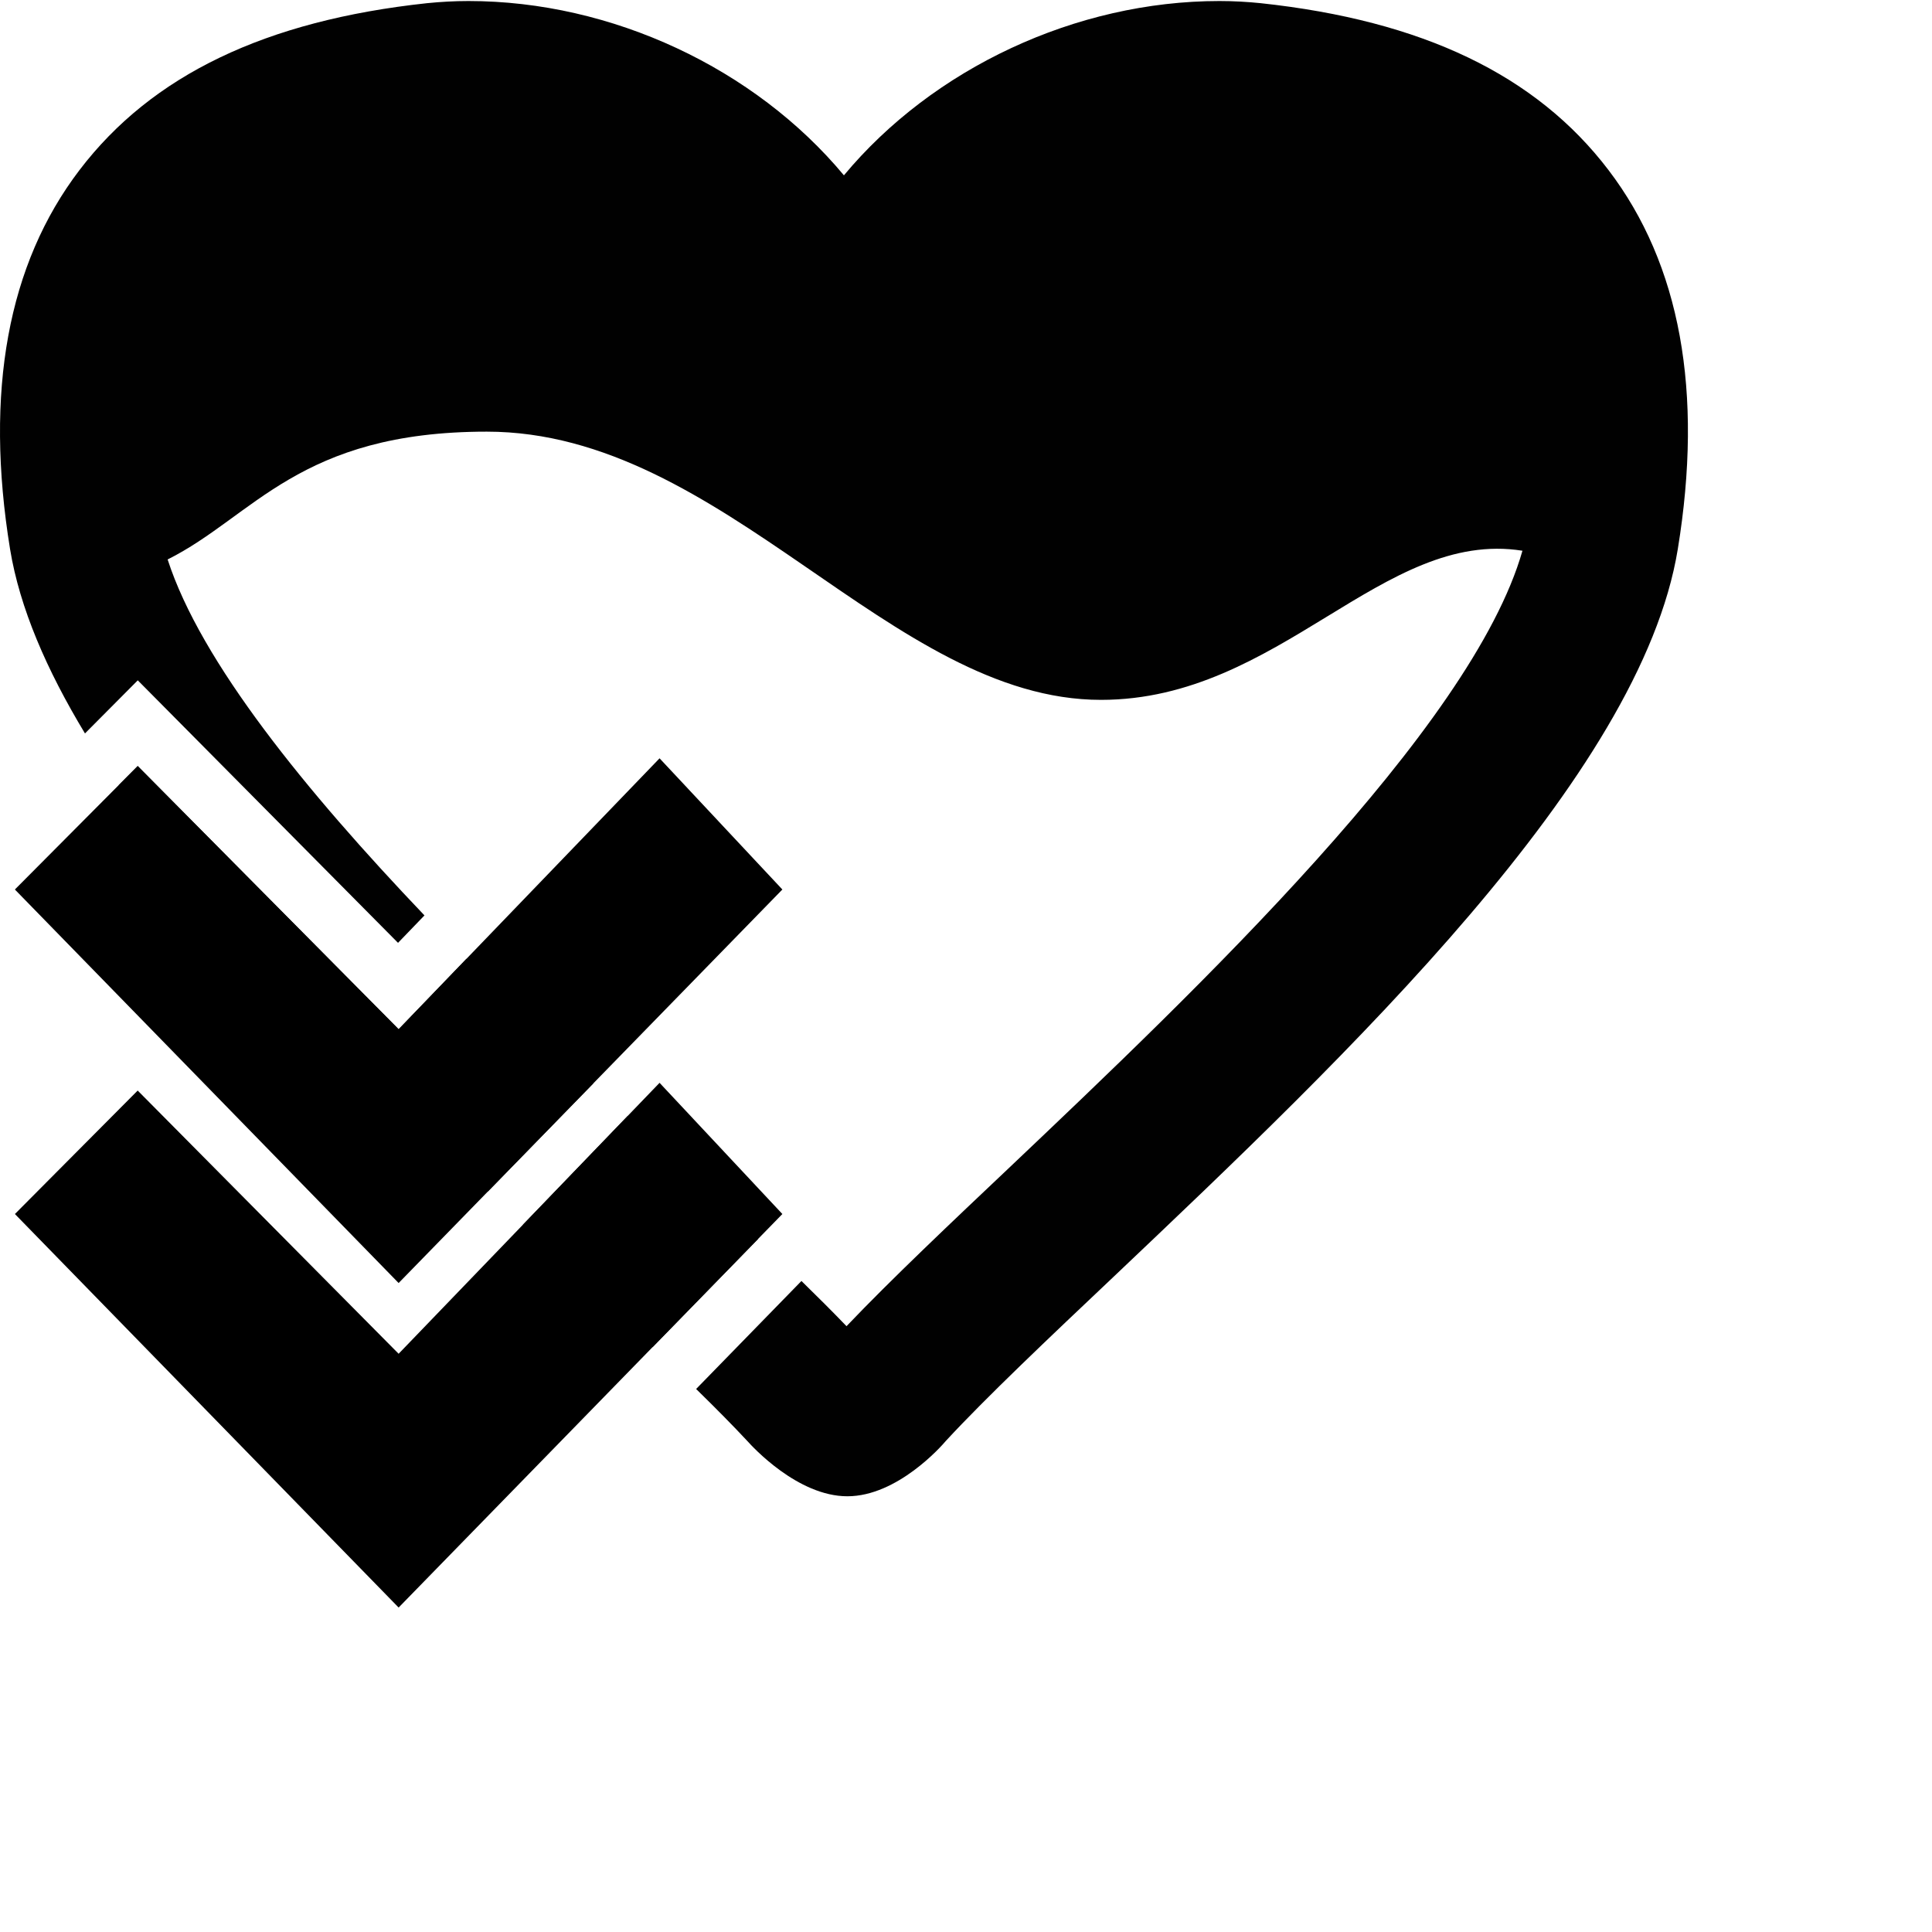 <?xml version="1.0" encoding="UTF-8" standalone="no"?>
<!-- Generator: Adobe Illustrator 17.0.2, SVG Export Plug-In . SVG Version: 6.00 Build 0)  -->

<svg
   xmlns:dc="http://purl.org/dc/elements/1.1/"
   xmlns:cc="http://creativecommons.org/ns#"
   xmlns:rdf="http://www.w3.org/1999/02/22-rdf-syntax-ns#"
   xmlns:svg="http://www.w3.org/2000/svg"
   xmlns="http://www.w3.org/2000/svg"
   xmlns:sodipodi="http://sodipodi.sourceforge.net/DTD/sodipodi-0.dtd"
   xmlns:inkscape="http://www.inkscape.org/namespaces/inkscape"
   version="1.1"
   id="Layer_1"
   x="0px"
   y="0px"
   width="64px"
   height="64px"
   viewBox="0 0 64 64"
   enable-background="new 0 0 64 64"
   xml:space="preserve"
   inkscape:version="0.48.4 r9939"
   sodipodi:docname="lust-down.svg"><defs
   id="defs3422" /><sodipodi:namedview
   pagecolor="#ffffff"
   bordercolor="#666666"
   borderopacity="1"
   objecttolerance="10"
   gridtolerance="10"
   guidetolerance="10"
   inkscape:pageopacity="0"
   inkscape:pageshadow="2"
   inkscape:window-width="1920"
   inkscape:window-height="1027"
   id="namedview3420"
   showgrid="false"
   inkscape:zoom="29.5"
   inkscape:cx="31.677767"
   inkscape:cy="57.245588"
   inkscape:window-x="-5"
   inkscape:window-y="-5"
   inkscape:window-maximized="1"
   inkscape:current-layer="Layer_1" />
<g
   id="g3410"
   transform="translate(-4.043,-7.2)">
	<path
   d="M 57.327,12.834 C 54.933,9.688 51.165,7.88 45.802,7.305 45.368,7.261 44.91,7.234 44.438,7.234 c -4.754,0 -9.49,2.231 -12.439,5.774 -2.95,-3.543 -7.685,-5.774 -12.437,-5.774 -0.471,0 -0.927,0.027 -1.37,0.071 -5.352,0.575 -9.119,2.384 -11.515,5.528 -2.376,3.118 -3.15,7.344 -2.3,12.561 0.319,1.945 1.21,3.999 2.481,6.102 l 0.329,-0.331 1.42,-1.428 1.418,1.43 7.203,7.266 0.876,-0.909 c -3.926,-4.117 -7.409,-8.392 -8.508,-11.791 2.854,-1.428 4.347,-4.234 10.572,-4.234 7.875,0 13.374,8.885 20.347,8.885 5.923,0 9.333,-5.677 13.961,-4.94 -1.678,5.891 -10.832,14.586 -16.996,20.433 -1.857,1.756 -3.942,3.727 -5.395,5.255 -0.442,-0.461 -0.953,-0.97 -1.493,-1.498 l -3.489,3.578 c 0.648,0.634 1.22,1.212 1.694,1.721 0.167,0.187 1.67,1.833 3.316,1.833 1.657,0 3.127,-1.67 3.26,-1.831 1.312,-1.422 3.44,-3.437 5.542,-5.424 7.787,-7.387 17.478,-16.58 18.707,-24.12 0.852,-5.213 0.083,-9.437 -2.295,-12.557 z"
   id="path3412"
   inkscape:connector-curvature="0"
   style="fill:#010101" />
	<path
   d="m 26.976,46.187 -0.074,-0.07 -0.197,-0.186 C 26.109,45.37 25.479,44.776 24.836,44.168 l -3.469,3.602 c 0.651,0.615 1.297,1.225 1.928,1.818 l 0.18,0.17 c 0.772,0.727 1.504,1.417 2.187,2.067 l 3.49,-3.579 c -0.687,-0.654 -1.406,-1.333 -2.176,-2.059 z"
   id="path3414"
   inkscape:connector-curvature="0"
   style="fill:#010101" />
	<path
   d="m 8.605,32.576 -0.632,0.635 c 3.119,4.519 7.758,9.192 12.233,13.458 l 3.493,-3.582 c -1.374,-1.312 -2.799,-2.7 -4.203,-4.126 l -2.248,2.334 -8.643,-8.719 z"
   id="path3416"
   inkscape:connector-curvature="0"
   style="fill:#010101" />
</g>
<path
   clip-rule="evenodd"
   d="m 10.838,50.825 -5.465,-5.605 0,0 -4.879,-5.004 1.37,-1.378 0,0 2.512,-2.526 0,0 0.185,-0.186 8.644,8.719 8.644,-8.975 4.068,4.346 -12.712,13.036 -2.367,-2.427 0,0 z m -6.448,-17.363 8.815,9.04 12.712,-13.036 -4.068,-4.346 -8.644,8.975 -8.644,-8.719 -4.068,4.09 3.897,3.996 0,0 z"
   id="path3418"
   inkscape:connector-curvature="0"
   style="fill-rule:evenodd" />
</svg>
